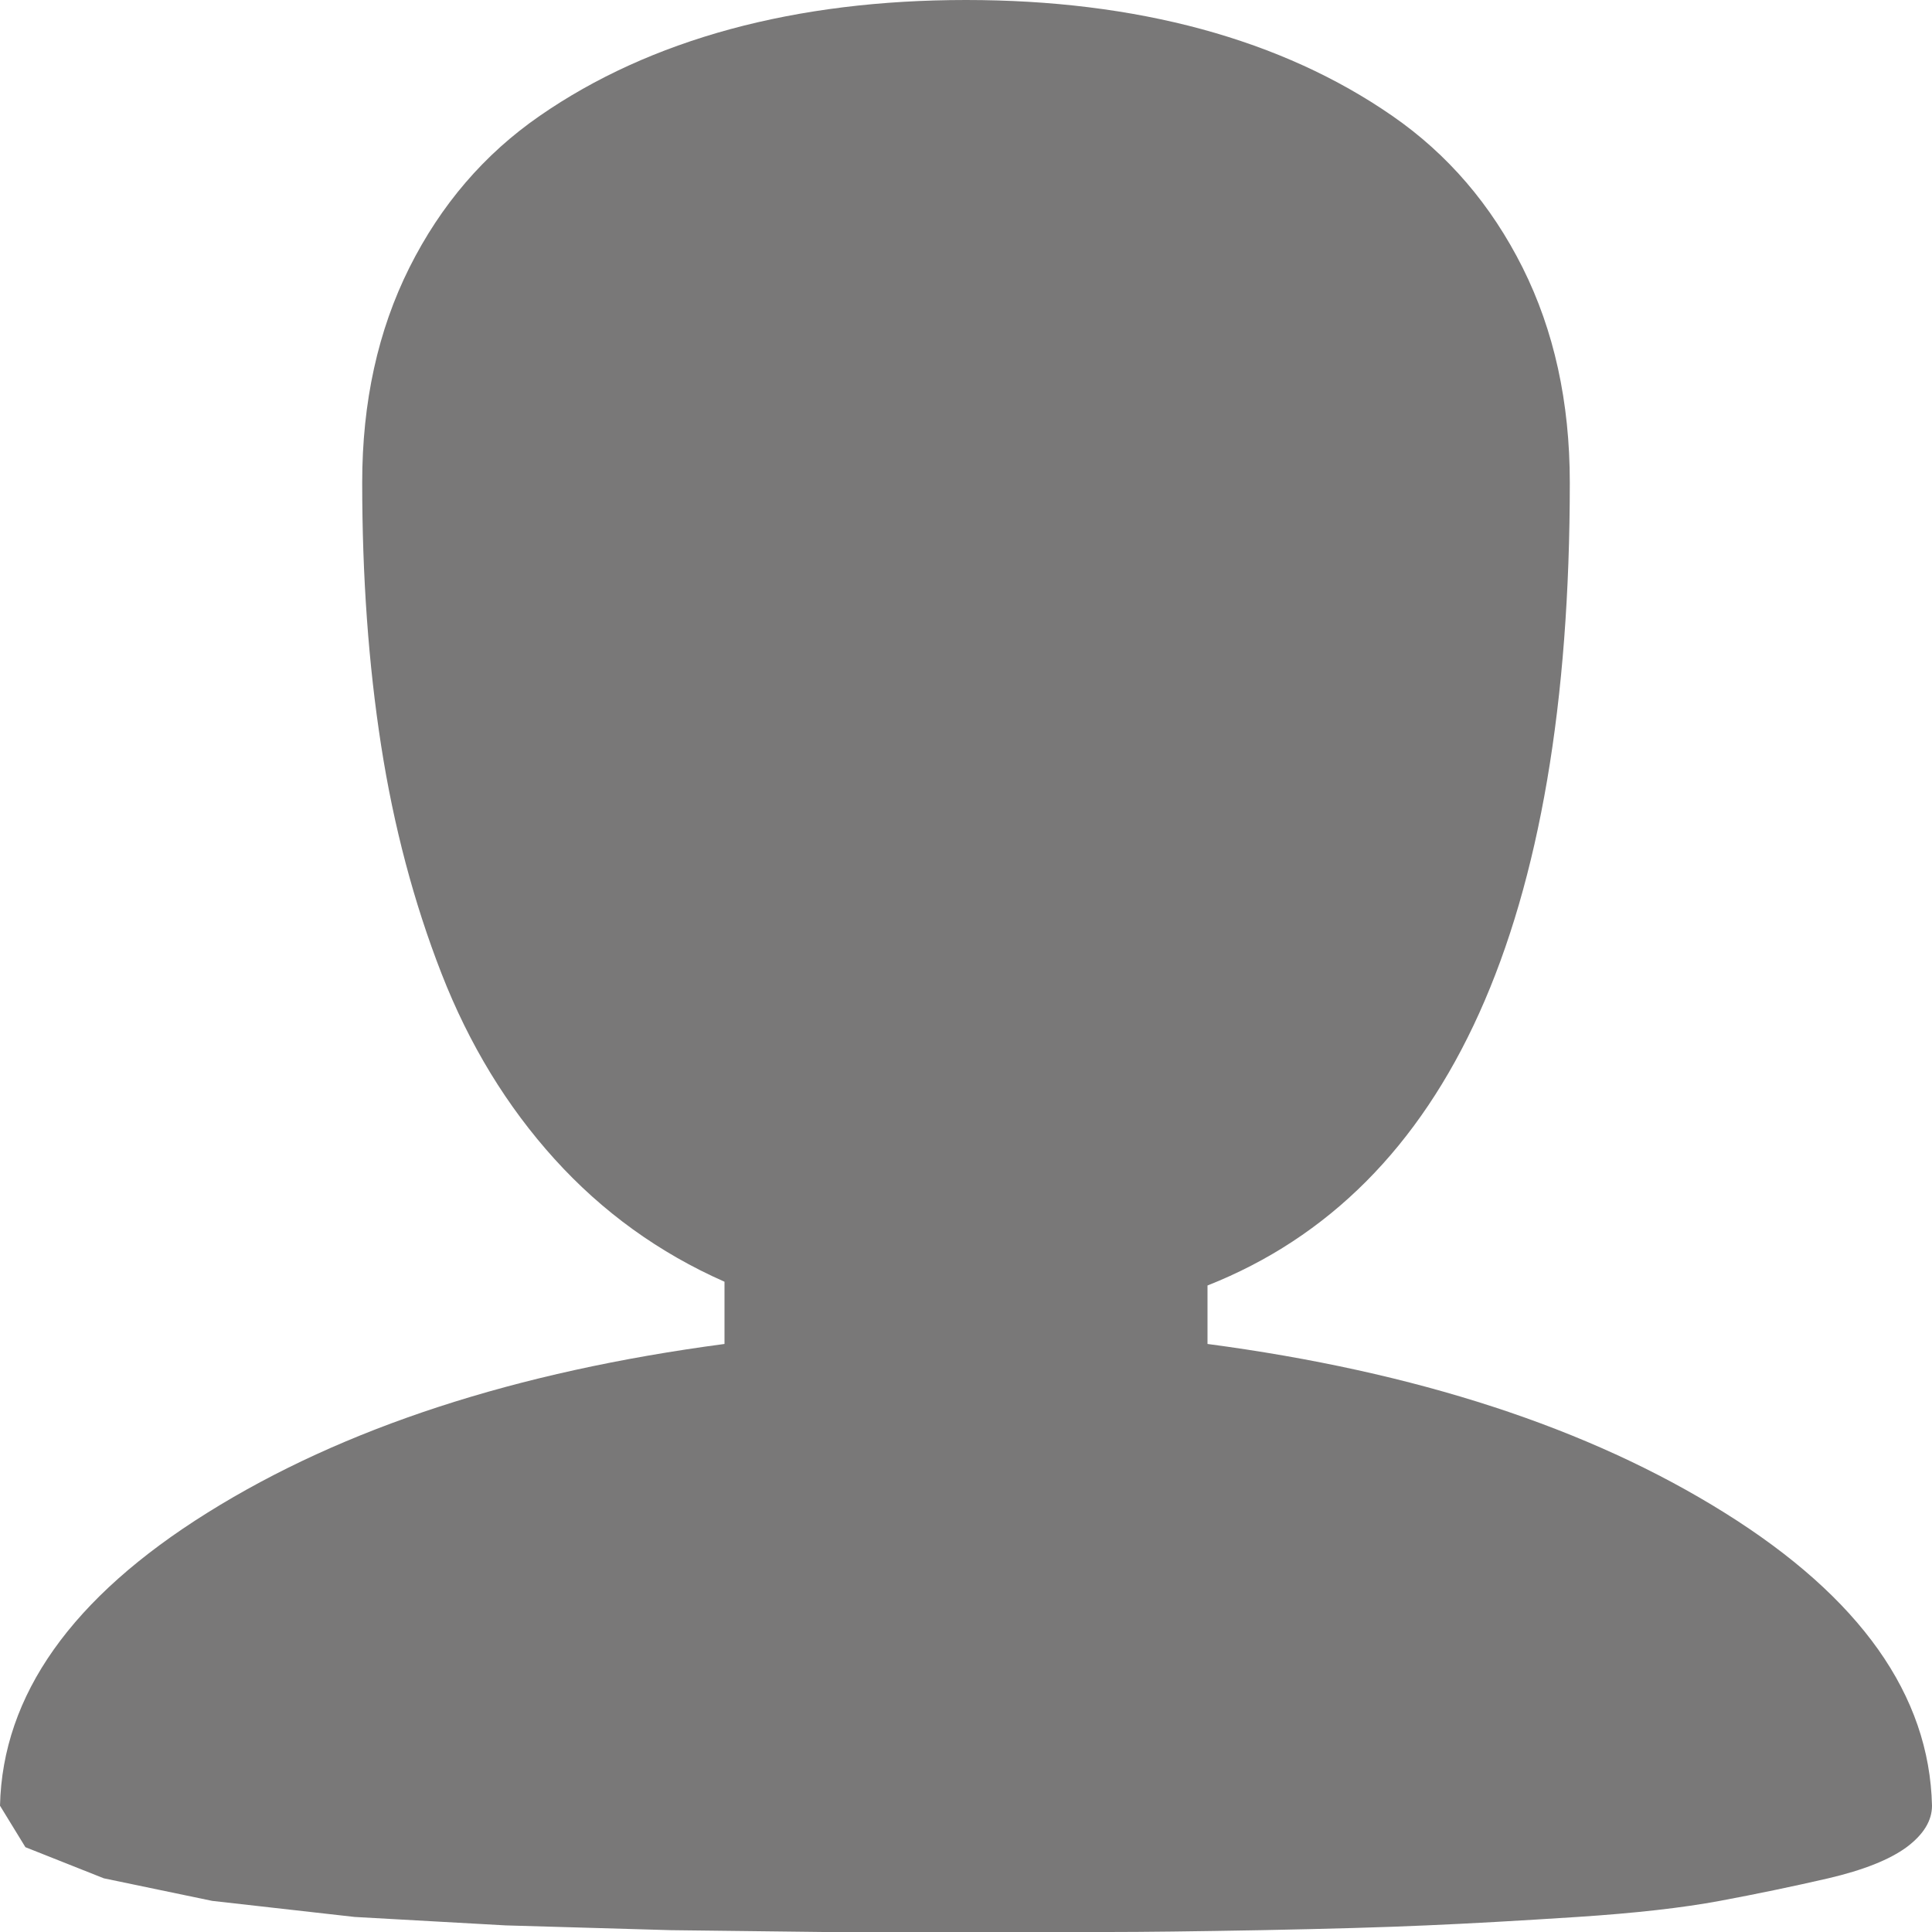 <svg width="19" height="19" viewBox="0 0 19 19" fill="none" xmlns="http://www.w3.org/2000/svg">
<path d="M19 17.758C19 17.906 18.916 18.042 18.75 18.166C18.582 18.289 18.326 18.391 17.98 18.472C17.633 18.552 17.277 18.626 16.913 18.694C16.548 18.762 16.081 18.815 15.512 18.852C14.943 18.889 14.448 18.917 14.027 18.935C13.607 18.954 13.066 18.969 12.404 18.982C11.742 18.994 11.241 19 10.901 19H8.099L6.596 18.982L4.973 18.935L3.488 18.852L2.087 18.694L1.021 18.472L0.25 18.166L0 17.758C0.025 16.671 0.705 15.71 2.041 14.876C3.377 14.041 5.072 13.489 7.125 13.217V12.605C6.482 12.321 5.925 11.919 5.455 11.4C4.985 10.881 4.614 10.272 4.342 9.574C4.07 8.876 3.872 8.128 3.748 7.331C3.624 6.534 3.562 5.672 3.562 4.745C3.562 3.954 3.717 3.25 4.026 2.632C4.336 2.014 4.762 1.517 5.307 1.14C5.851 0.763 6.476 0.479 7.181 0.287C7.886 0.096 8.659 0 9.5 0C10.341 0 11.114 0.096 11.819 0.287C12.524 0.479 13.149 0.763 13.693 1.14C14.238 1.517 14.664 2.014 14.974 2.632C15.283 3.25 15.438 3.954 15.438 4.745C15.438 9.071 14.25 11.703 11.875 12.642V13.217C13.928 13.489 15.623 14.041 16.959 14.876C18.295 15.71 18.975 16.671 19 17.758Z" fill="#797878"/>
</svg>
